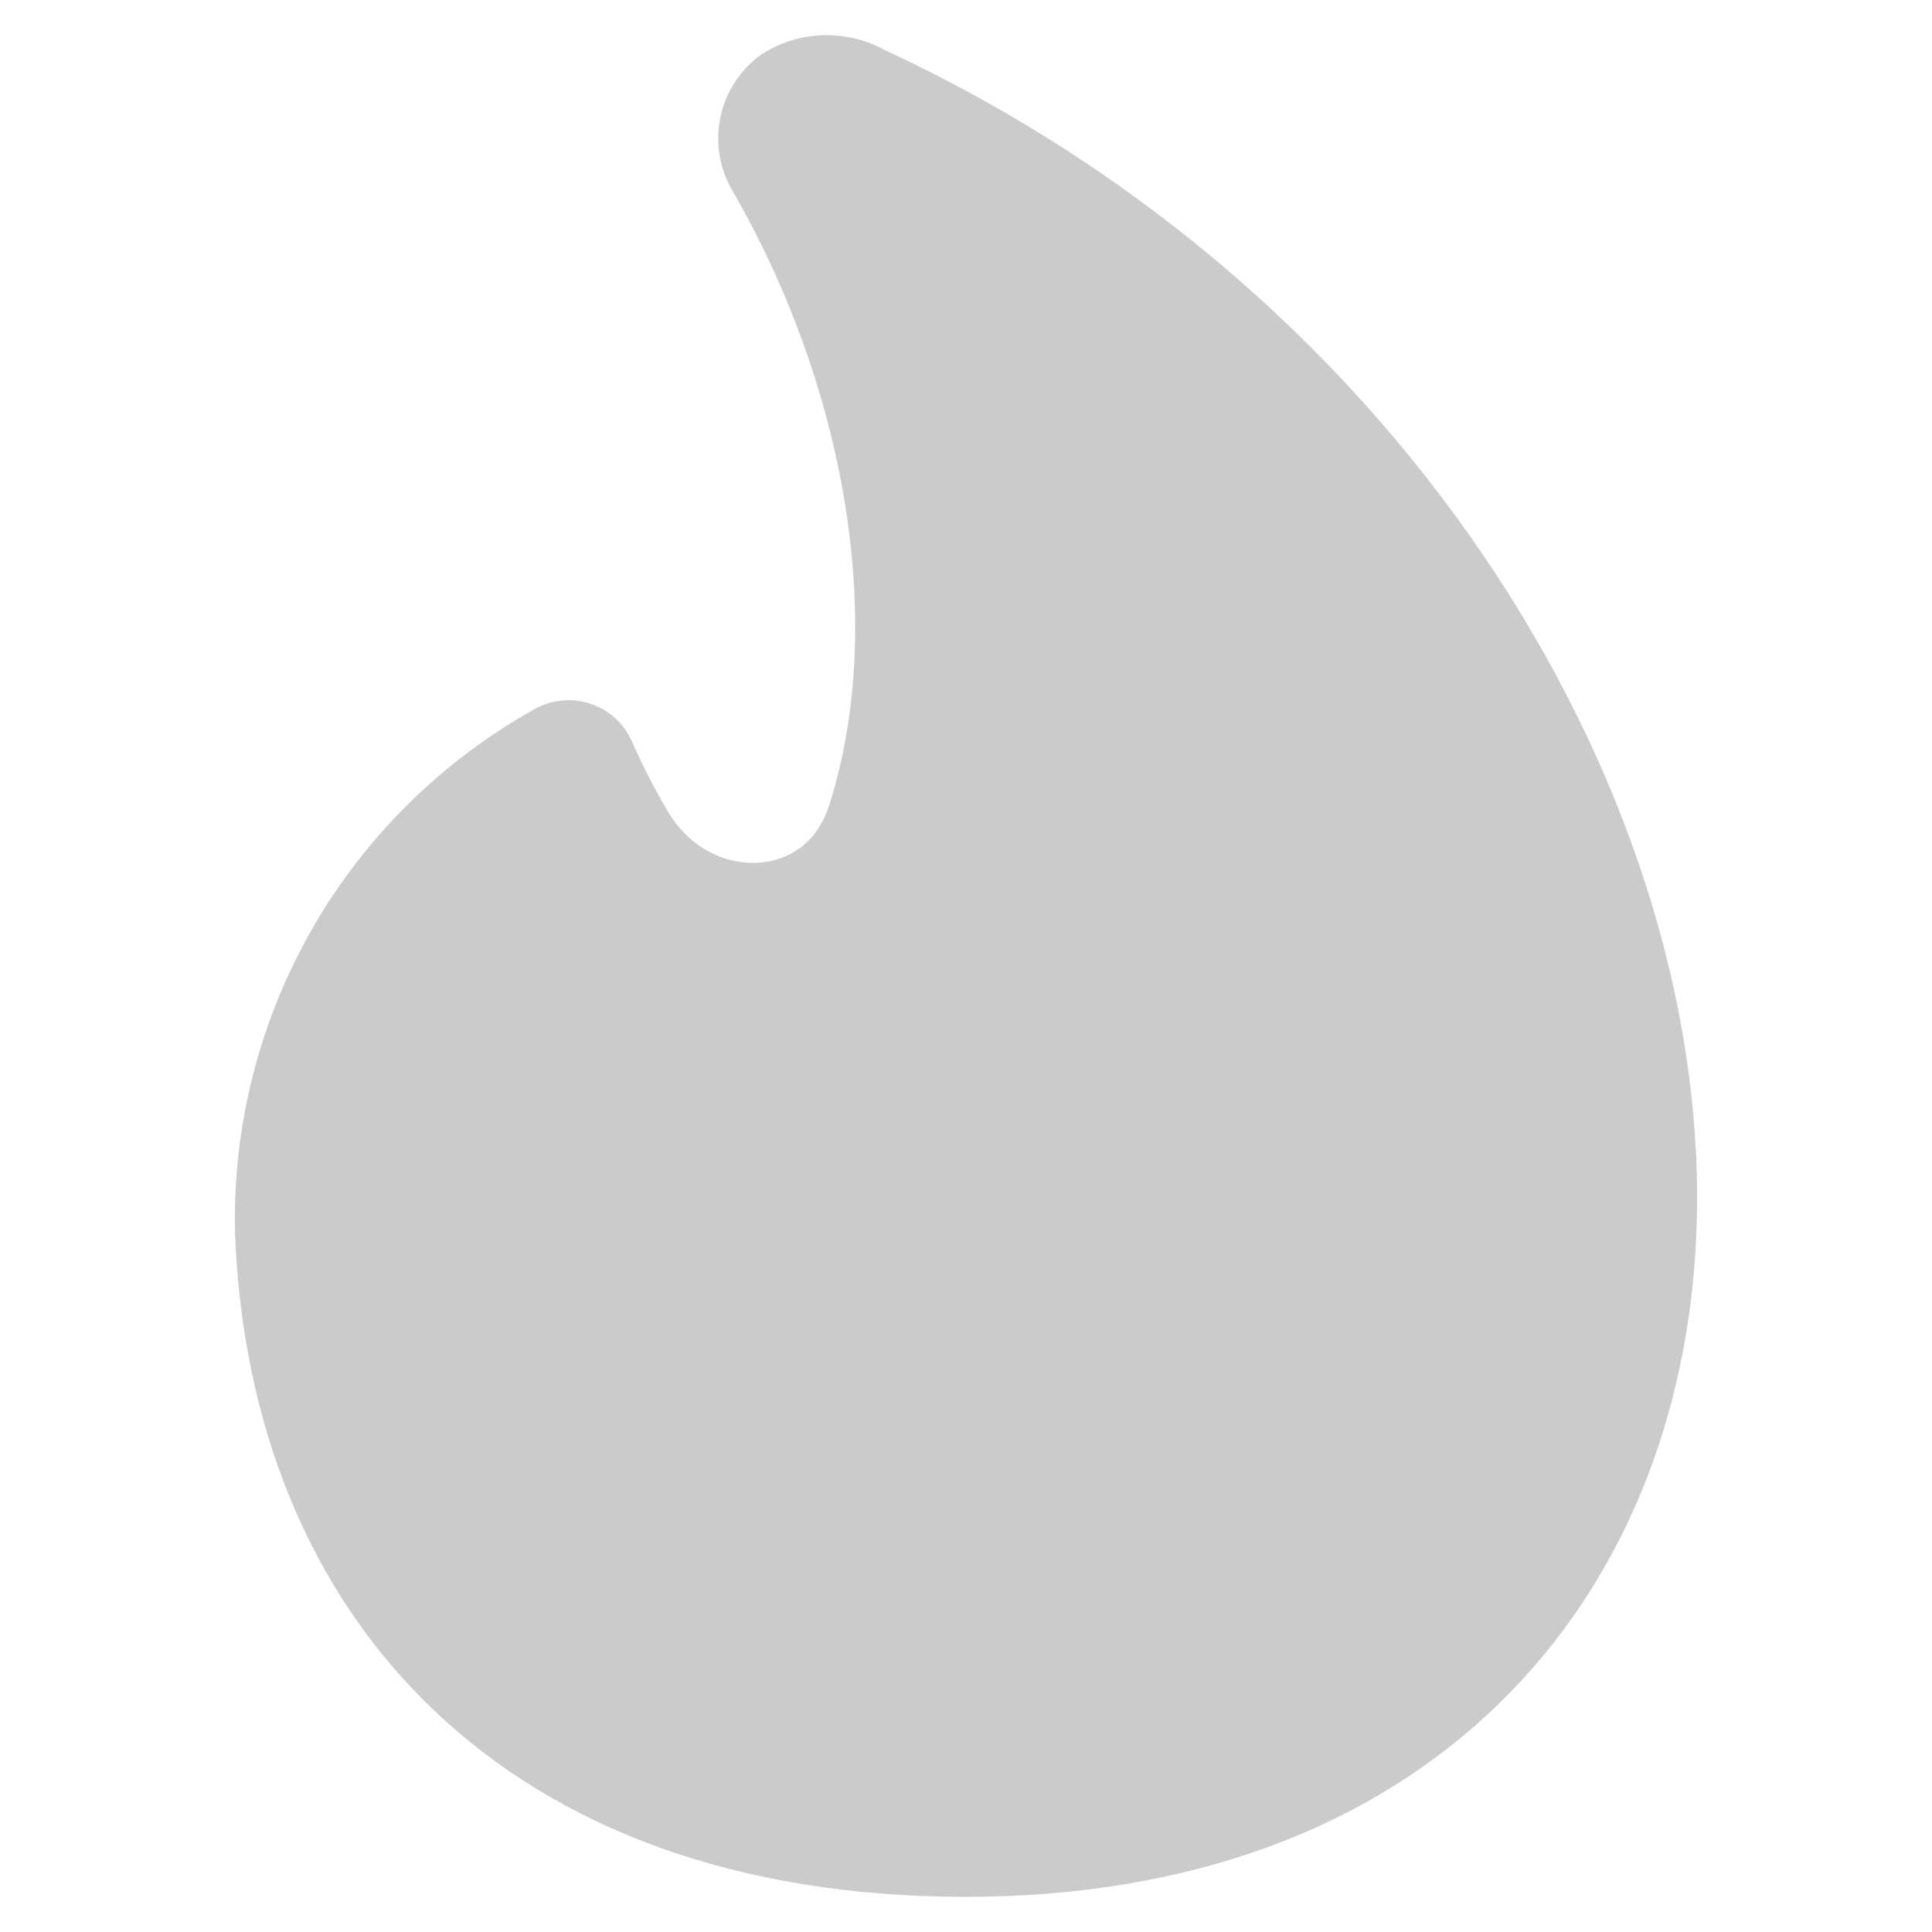 <svg width="25" height="25" viewBox="0 0 25 25" fill="none" xmlns="http://www.w3.org/2000/svg">
<g id="streamlinehq-interface-content-fire-&#10;          solid-14-ico_ACe2PKUgIlzHjj0n">
<path id="Vector" fill-rule="evenodd" clip-rule="evenodd" d="M10.698 0.455C10.416 0.455 10.14 0.531 9.898 0.676C9.864 0.696 9.832 0.718 9.801 0.742C9.545 0.946 9.371 1.236 9.314 1.559C9.258 1.876 9.319 2.203 9.484 2.479C10.921 4.97 11.485 8.041 10.732 10.413C10.574 10.911 10.207 11.139 9.813 11.164C9.402 11.189 8.931 10.989 8.64 10.497C8.468 10.206 8.313 9.904 8.176 9.593C8.075 9.363 7.881 9.187 7.644 9.107C7.406 9.027 7.145 9.051 6.925 9.172C5.719 9.843 4.719 10.83 4.034 12.029C3.35 13.227 3.006 14.59 3.042 15.969H3.041L3.042 15.983C3.14 18.393 3.97 20.555 5.597 22.114C7.226 23.676 9.561 24.545 12.496 24.545C15.444 24.545 17.775 23.625 19.397 22.044C21.014 20.469 21.848 18.314 21.95 15.986V15.985C22.19 10.449 18.305 3.833 11.45 0.648C11.22 0.521 10.961 0.455 10.698 0.455Z" fill="#CBCBCB"/>
</g>
</svg>
